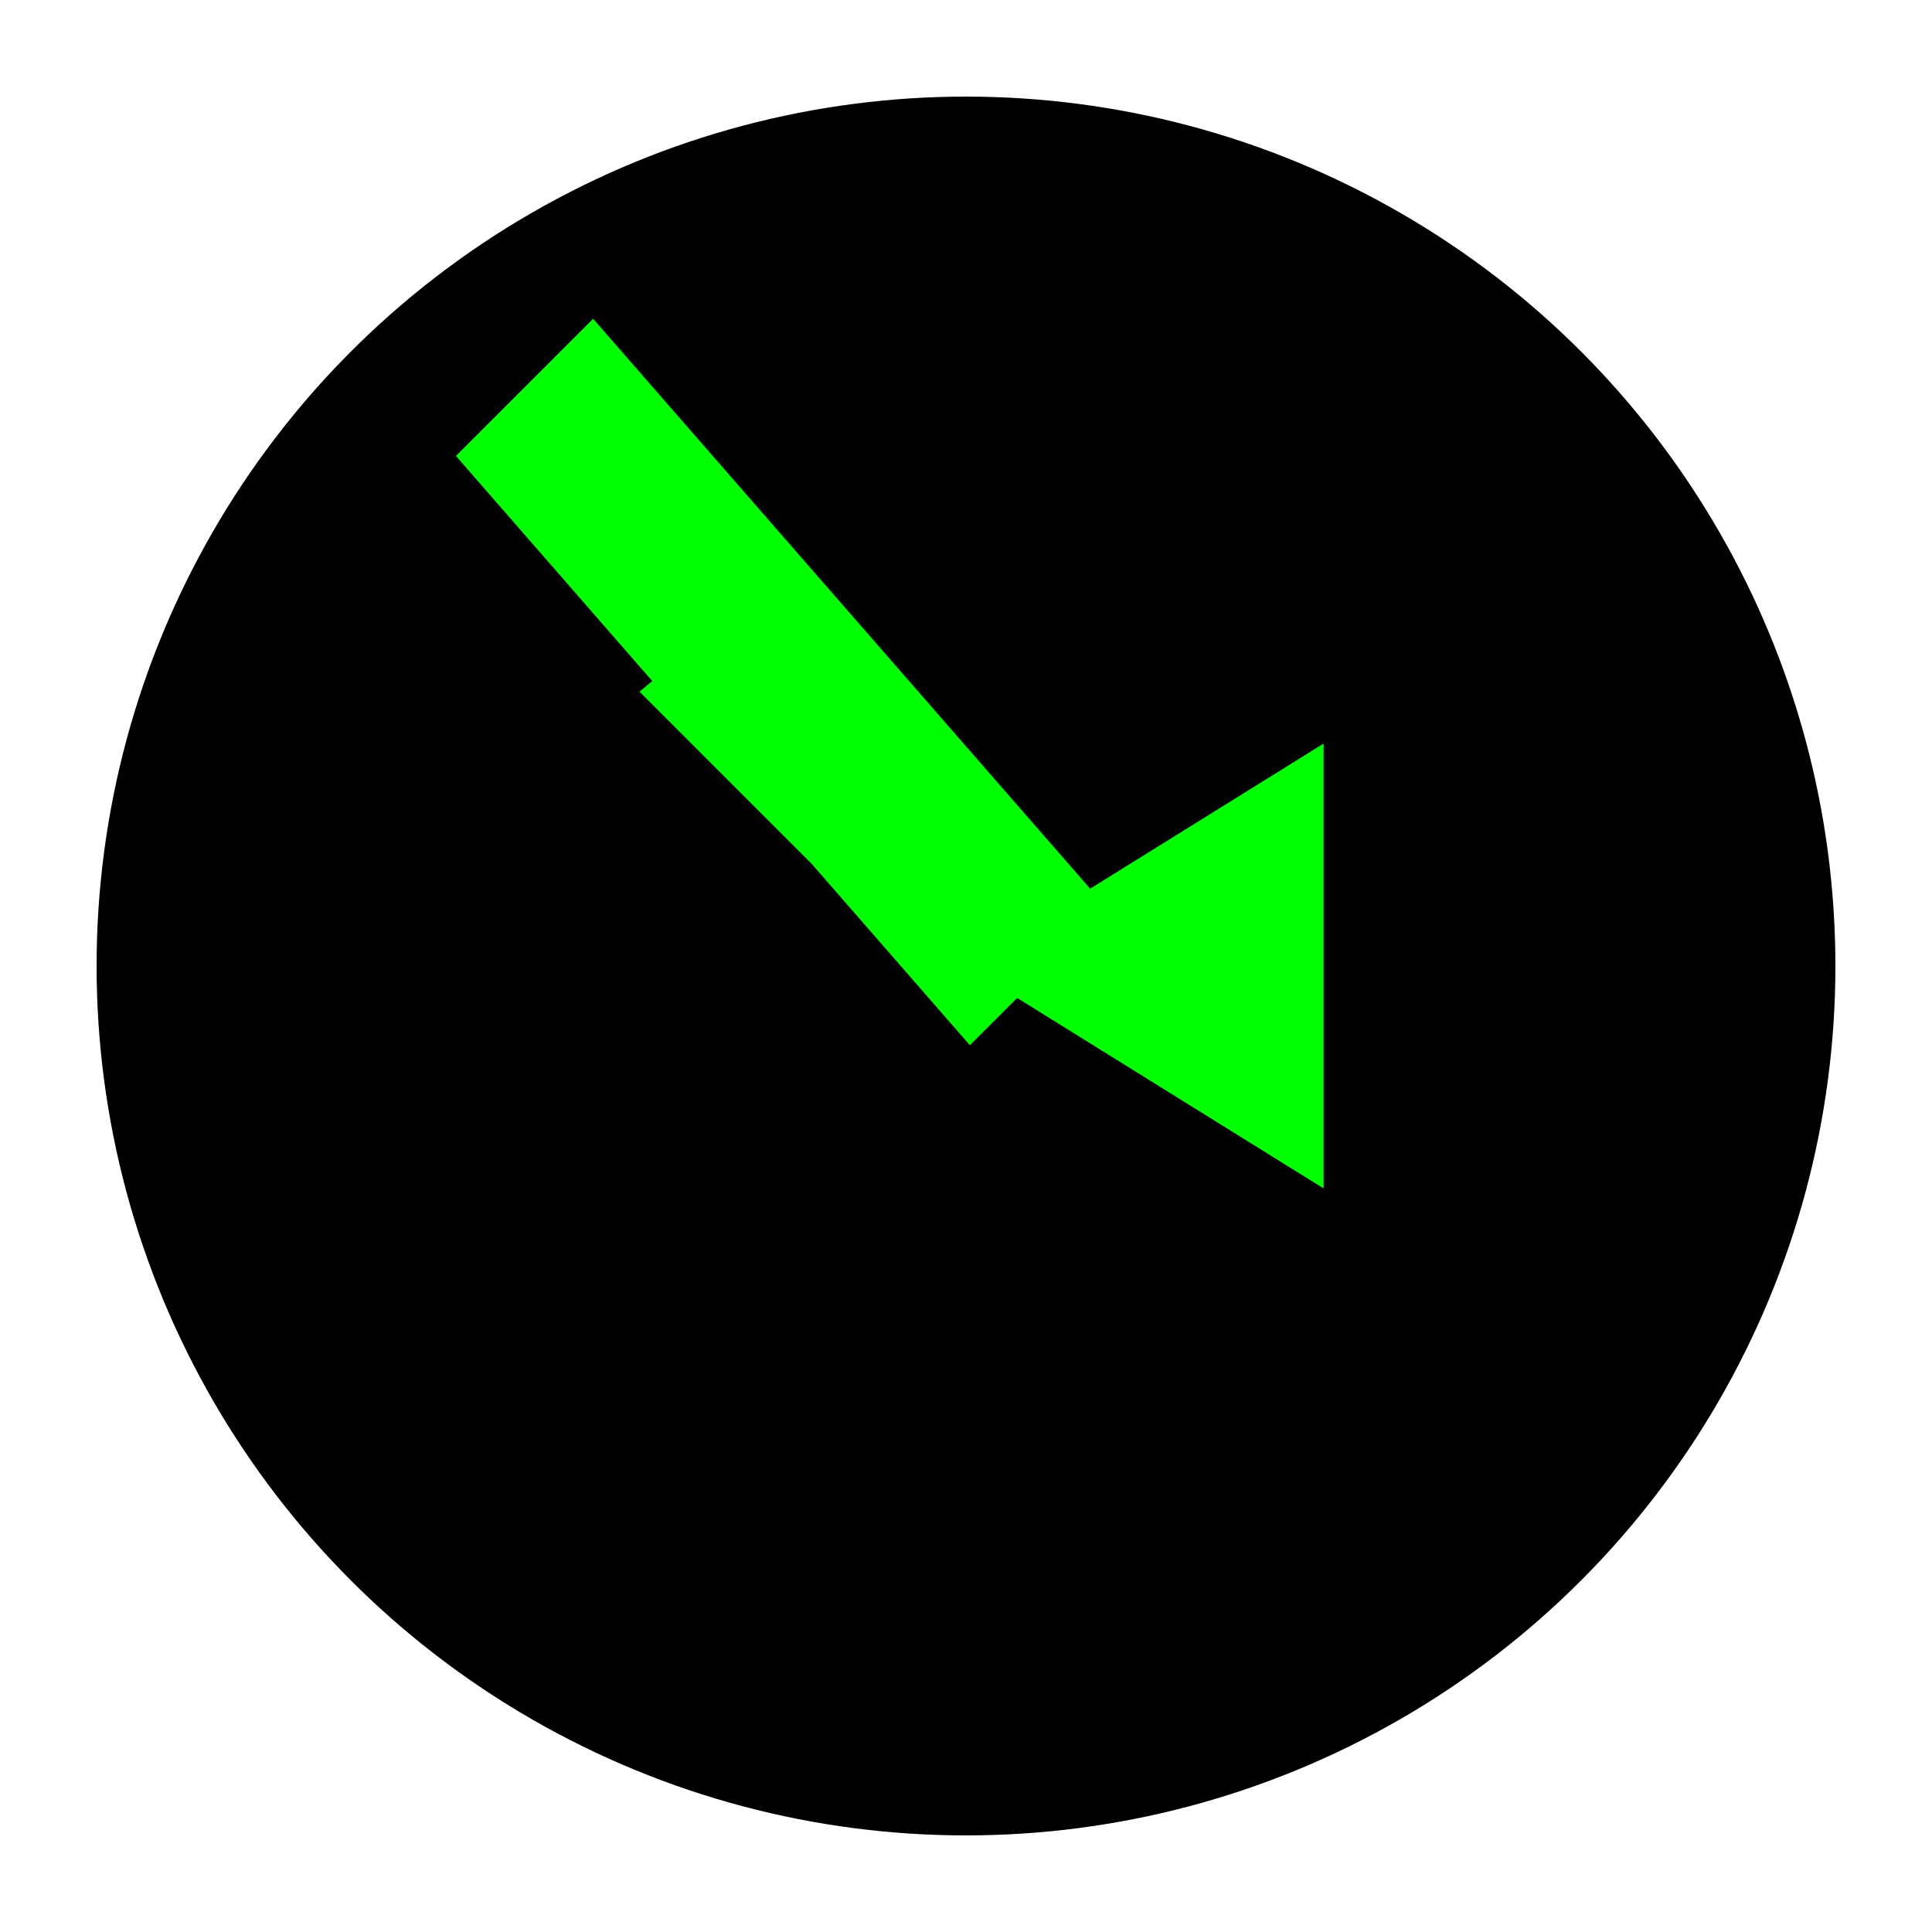 <svg xmlns="http://www.w3.org/2000/svg" width="100" height="100" viewBox="0 0 100 100">
  <!-- Circle background -->
  <circle cx="50" cy="50" r="45" fill="#000000" />

  <!-- Code icon -->
  <path d="M68.5 38.5L50 50l18.5 11.5v-23z" fill="#00ff00" />
  <path d="M68.5 61.5L50 50l18.5-11.5v23z" fill="#00ff00" />

  <!-- Hammer icon -->
  <path d="M33.1 35.8L38.9 31l11.6 11.6-5.8 4.8zM23.6 23.6l7.1-7.1L57.3 47l-7.1 7.1z" fill="#00ff00" />
</svg>